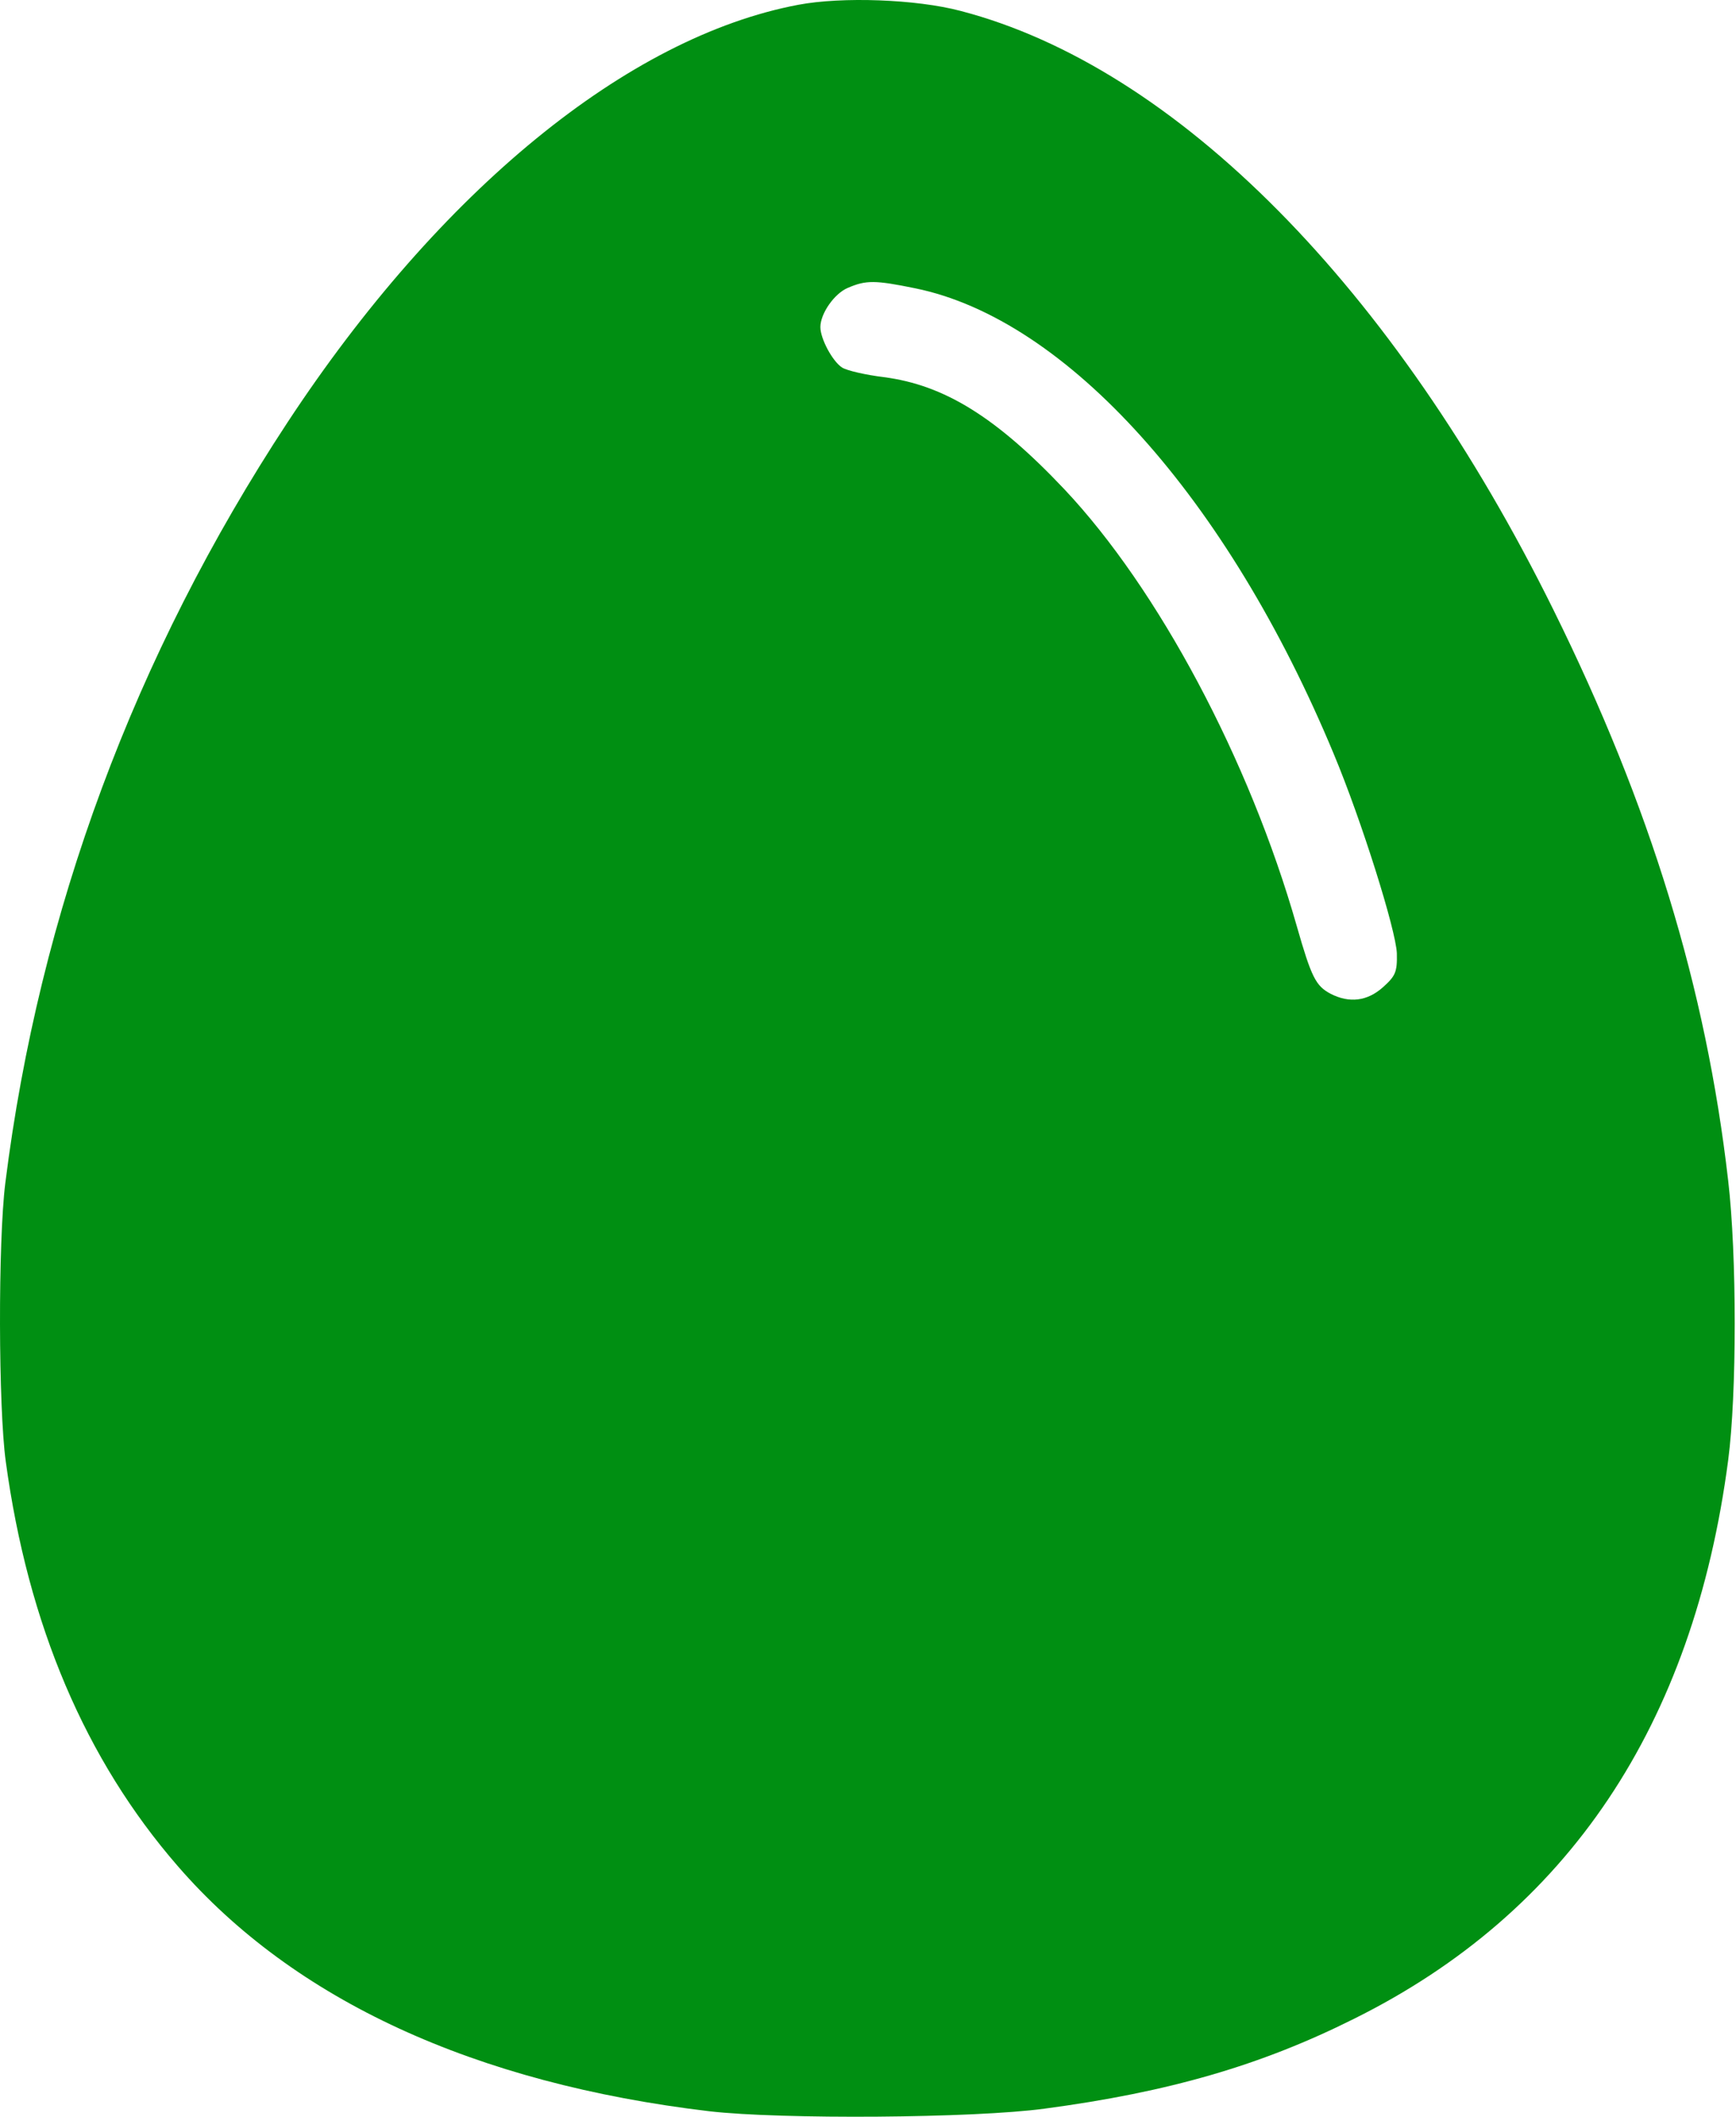 <svg width="105" height="128" viewBox="0 0 105 128" fill="none" xmlns="http://www.w3.org/2000/svg">
<path d="M48.277 0.291C37.954 2.24 26.604 11.536 17.387 25.546C8.144 39.608 2.377 55.145 0.323 71.525C-0.125 75.106 -0.098 85.14 0.349 88.379C1.692 98.254 5.168 106.418 10.751 112.843C17.782 120.954 28.711 125.984 42.905 127.669C47.25 128.17 58.916 128.091 63.182 127.511C70.688 126.511 76.244 124.904 81.88 122.086C94.836 115.661 102.42 104.337 104.527 88.3C105.054 84.297 105.054 75.896 104.527 71.393C103.184 59.701 99.813 48.72 93.967 36.896C84.329 17.382 71.135 4.057 58.1 0.66C55.414 -0.051 50.911 -0.209 48.277 0.291ZM55.361 17.435C64.525 19.305 74.243 30.128 80.668 45.586C82.354 49.615 84.434 56.251 84.487 57.647C84.513 58.779 84.408 59.016 83.644 59.701C82.696 60.544 81.616 60.675 80.484 60.096C79.588 59.622 79.325 59.122 78.43 55.988C75.559 45.928 70.055 35.605 64.367 29.575C60.233 25.203 57.099 23.281 53.465 22.807C52.385 22.675 51.227 22.412 50.937 22.228C50.358 21.859 49.62 20.489 49.62 19.779C49.62 18.962 50.463 17.751 51.279 17.408C52.385 16.934 52.912 16.934 55.361 17.435Z" fill="#008F12"/>
</svg>
